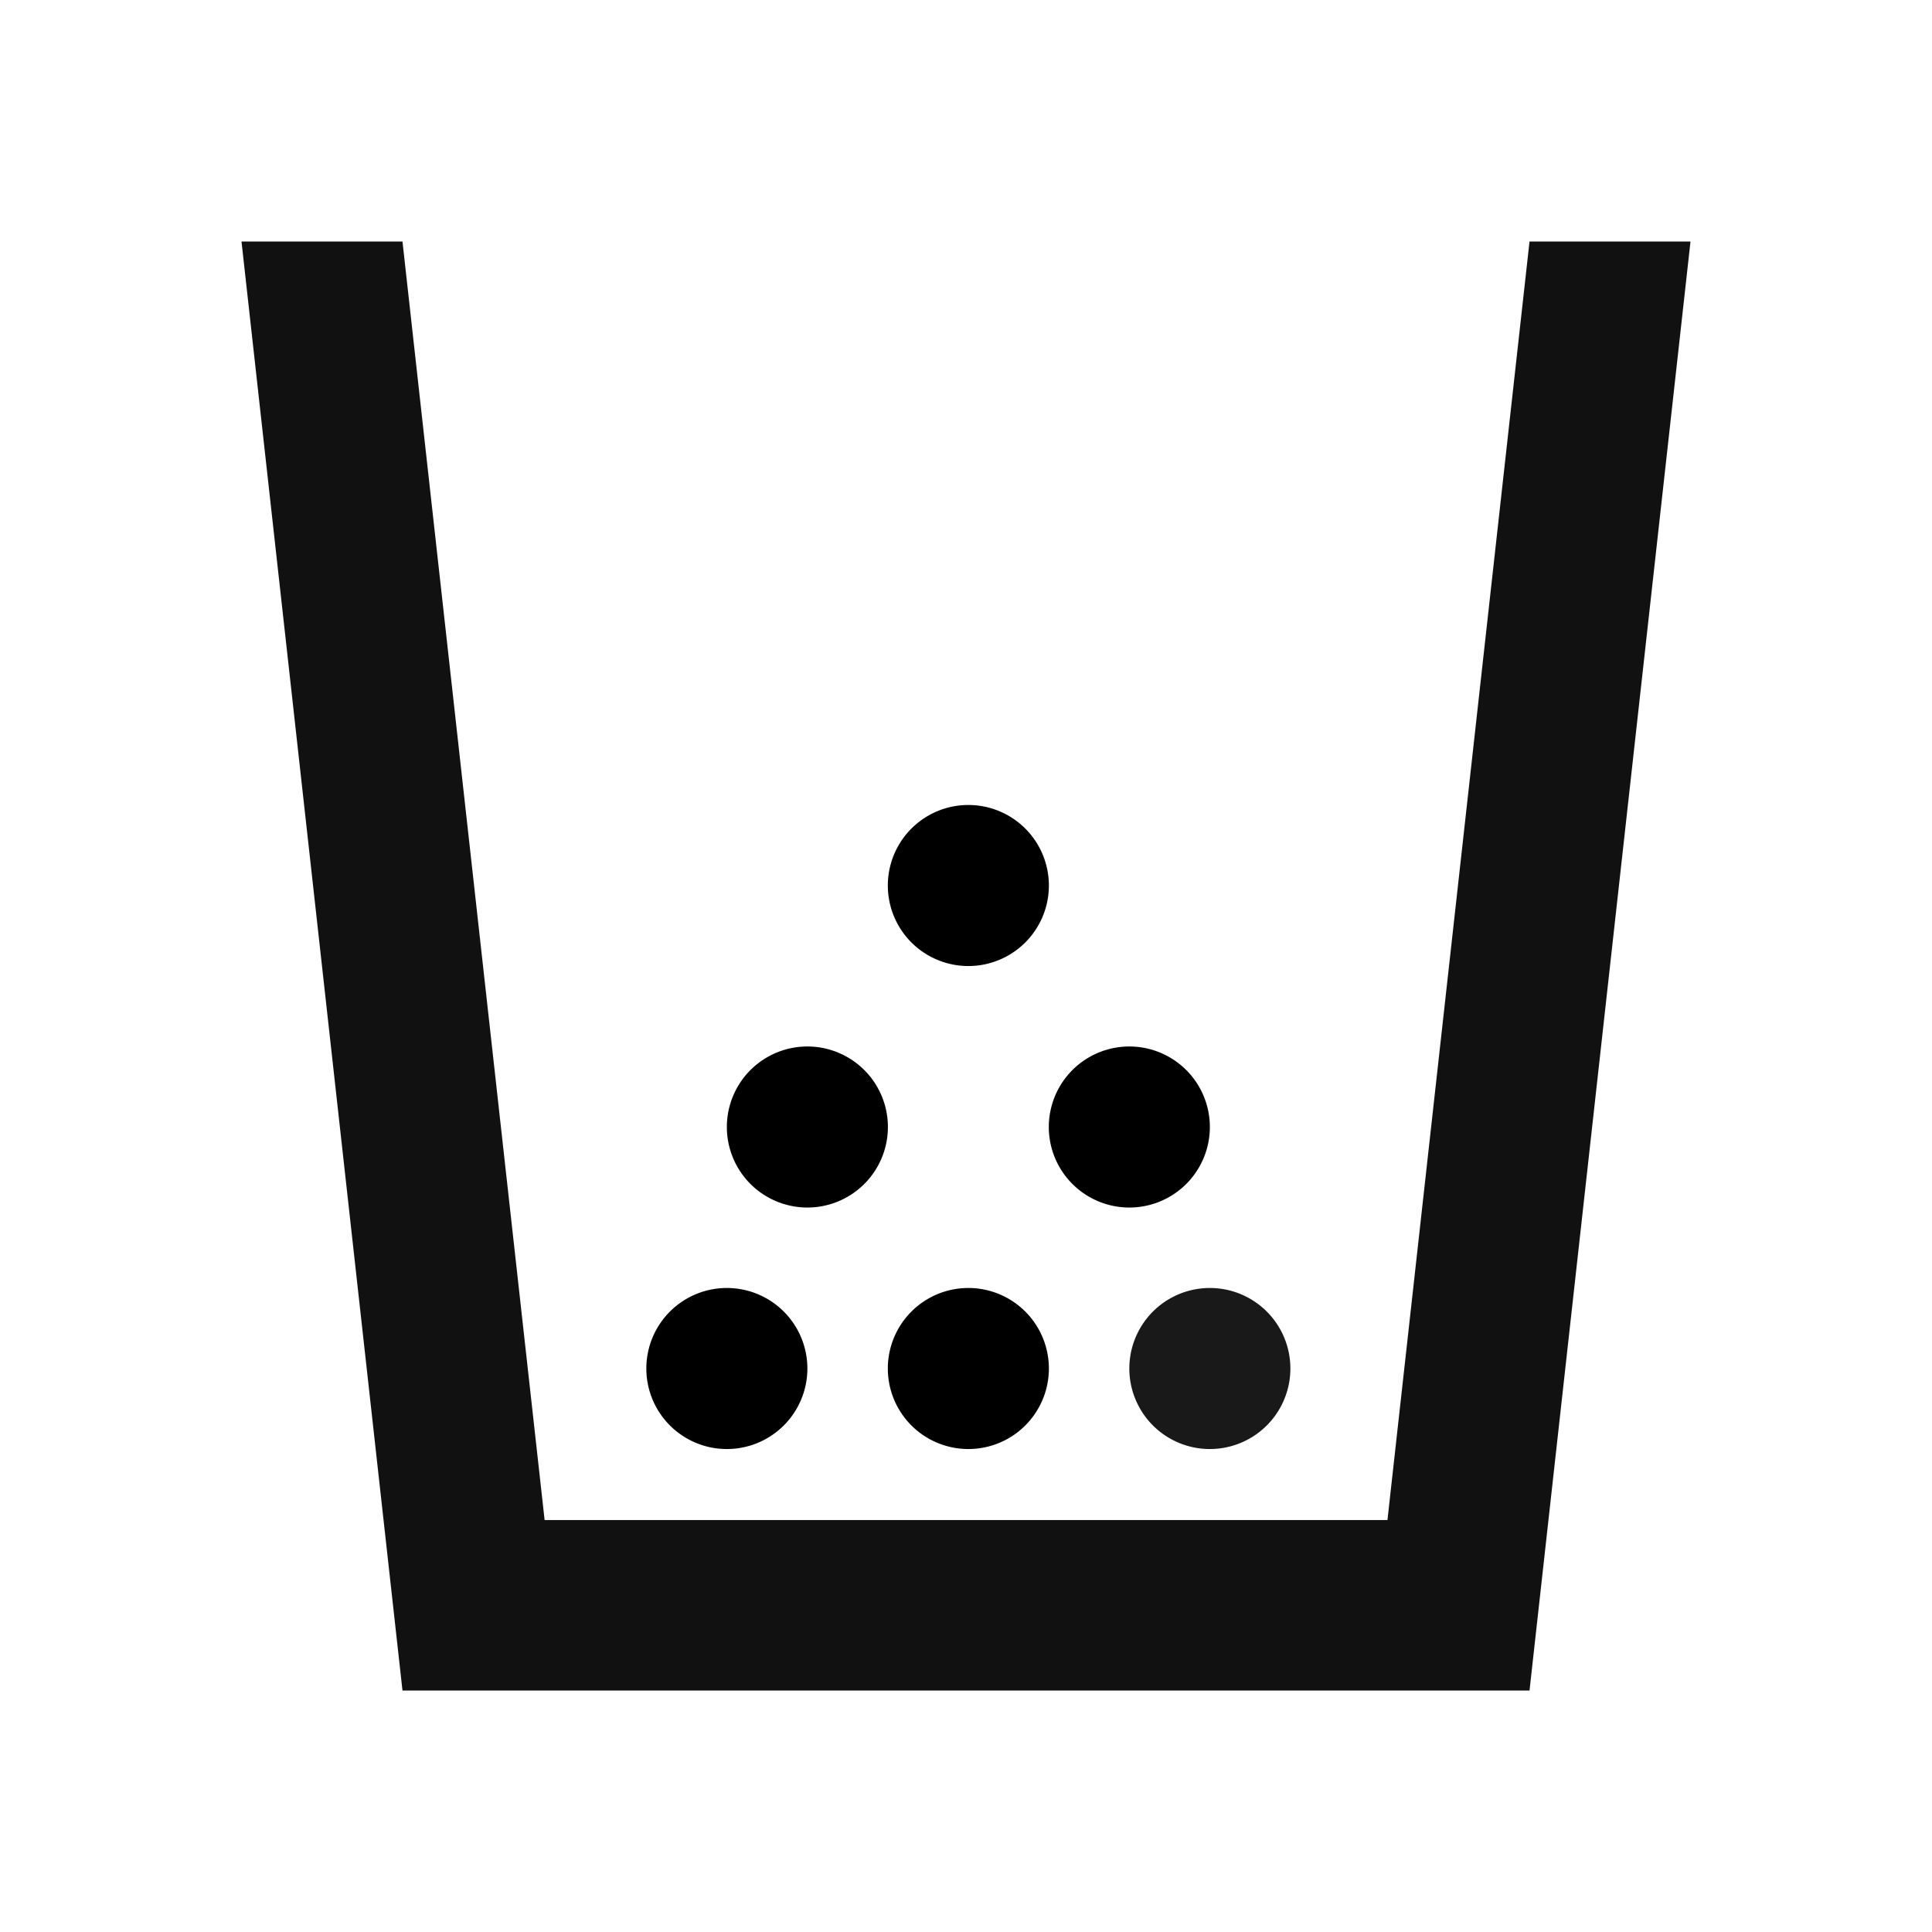 <svg width="28" height="28" viewBox="0 0 28 28" xmlns="http://www.w3.org/2000/svg">
    <g fill="none" fill-rule="evenodd">
        <path d="M0 0h28v28H0z"/>
        <path fill="#111" d="m5.833 3.5 2.06 18.53h12.215L22.167 3.5H24.5l-2.333 21H5.833L3.5 3.5z"/>
        <g fill="#000">
            <path d="M10.5 18.667a1.167 1.167 0 1 1 0 2.333 1.167 1.167 0 0 1 0-2.333zM11.667 15.167a1.167 1.167 0 1 1 0 2.333 1.167 1.167 0 0 1 0-2.333zM14 11.667A1.167 1.167 0 1 1 14 14a1.167 1.167 0 0 1 0-2.333zM16.333 15.167a1.167 1.167 0 1 1 0 2.333 1.167 1.167 0 0 1 0-2.333zM14 18.667A1.167 1.167 0 1 1 14 21a1.167 1.167 0 0 1 0-2.333z"/>
            <path d="M17.5 18.667a1.167 1.167 0 1 1 0 2.333 1.167 1.167 0 0 1 0-2.333z" fill-opacity=".9"/>
        </g>
    </g>
</svg>
